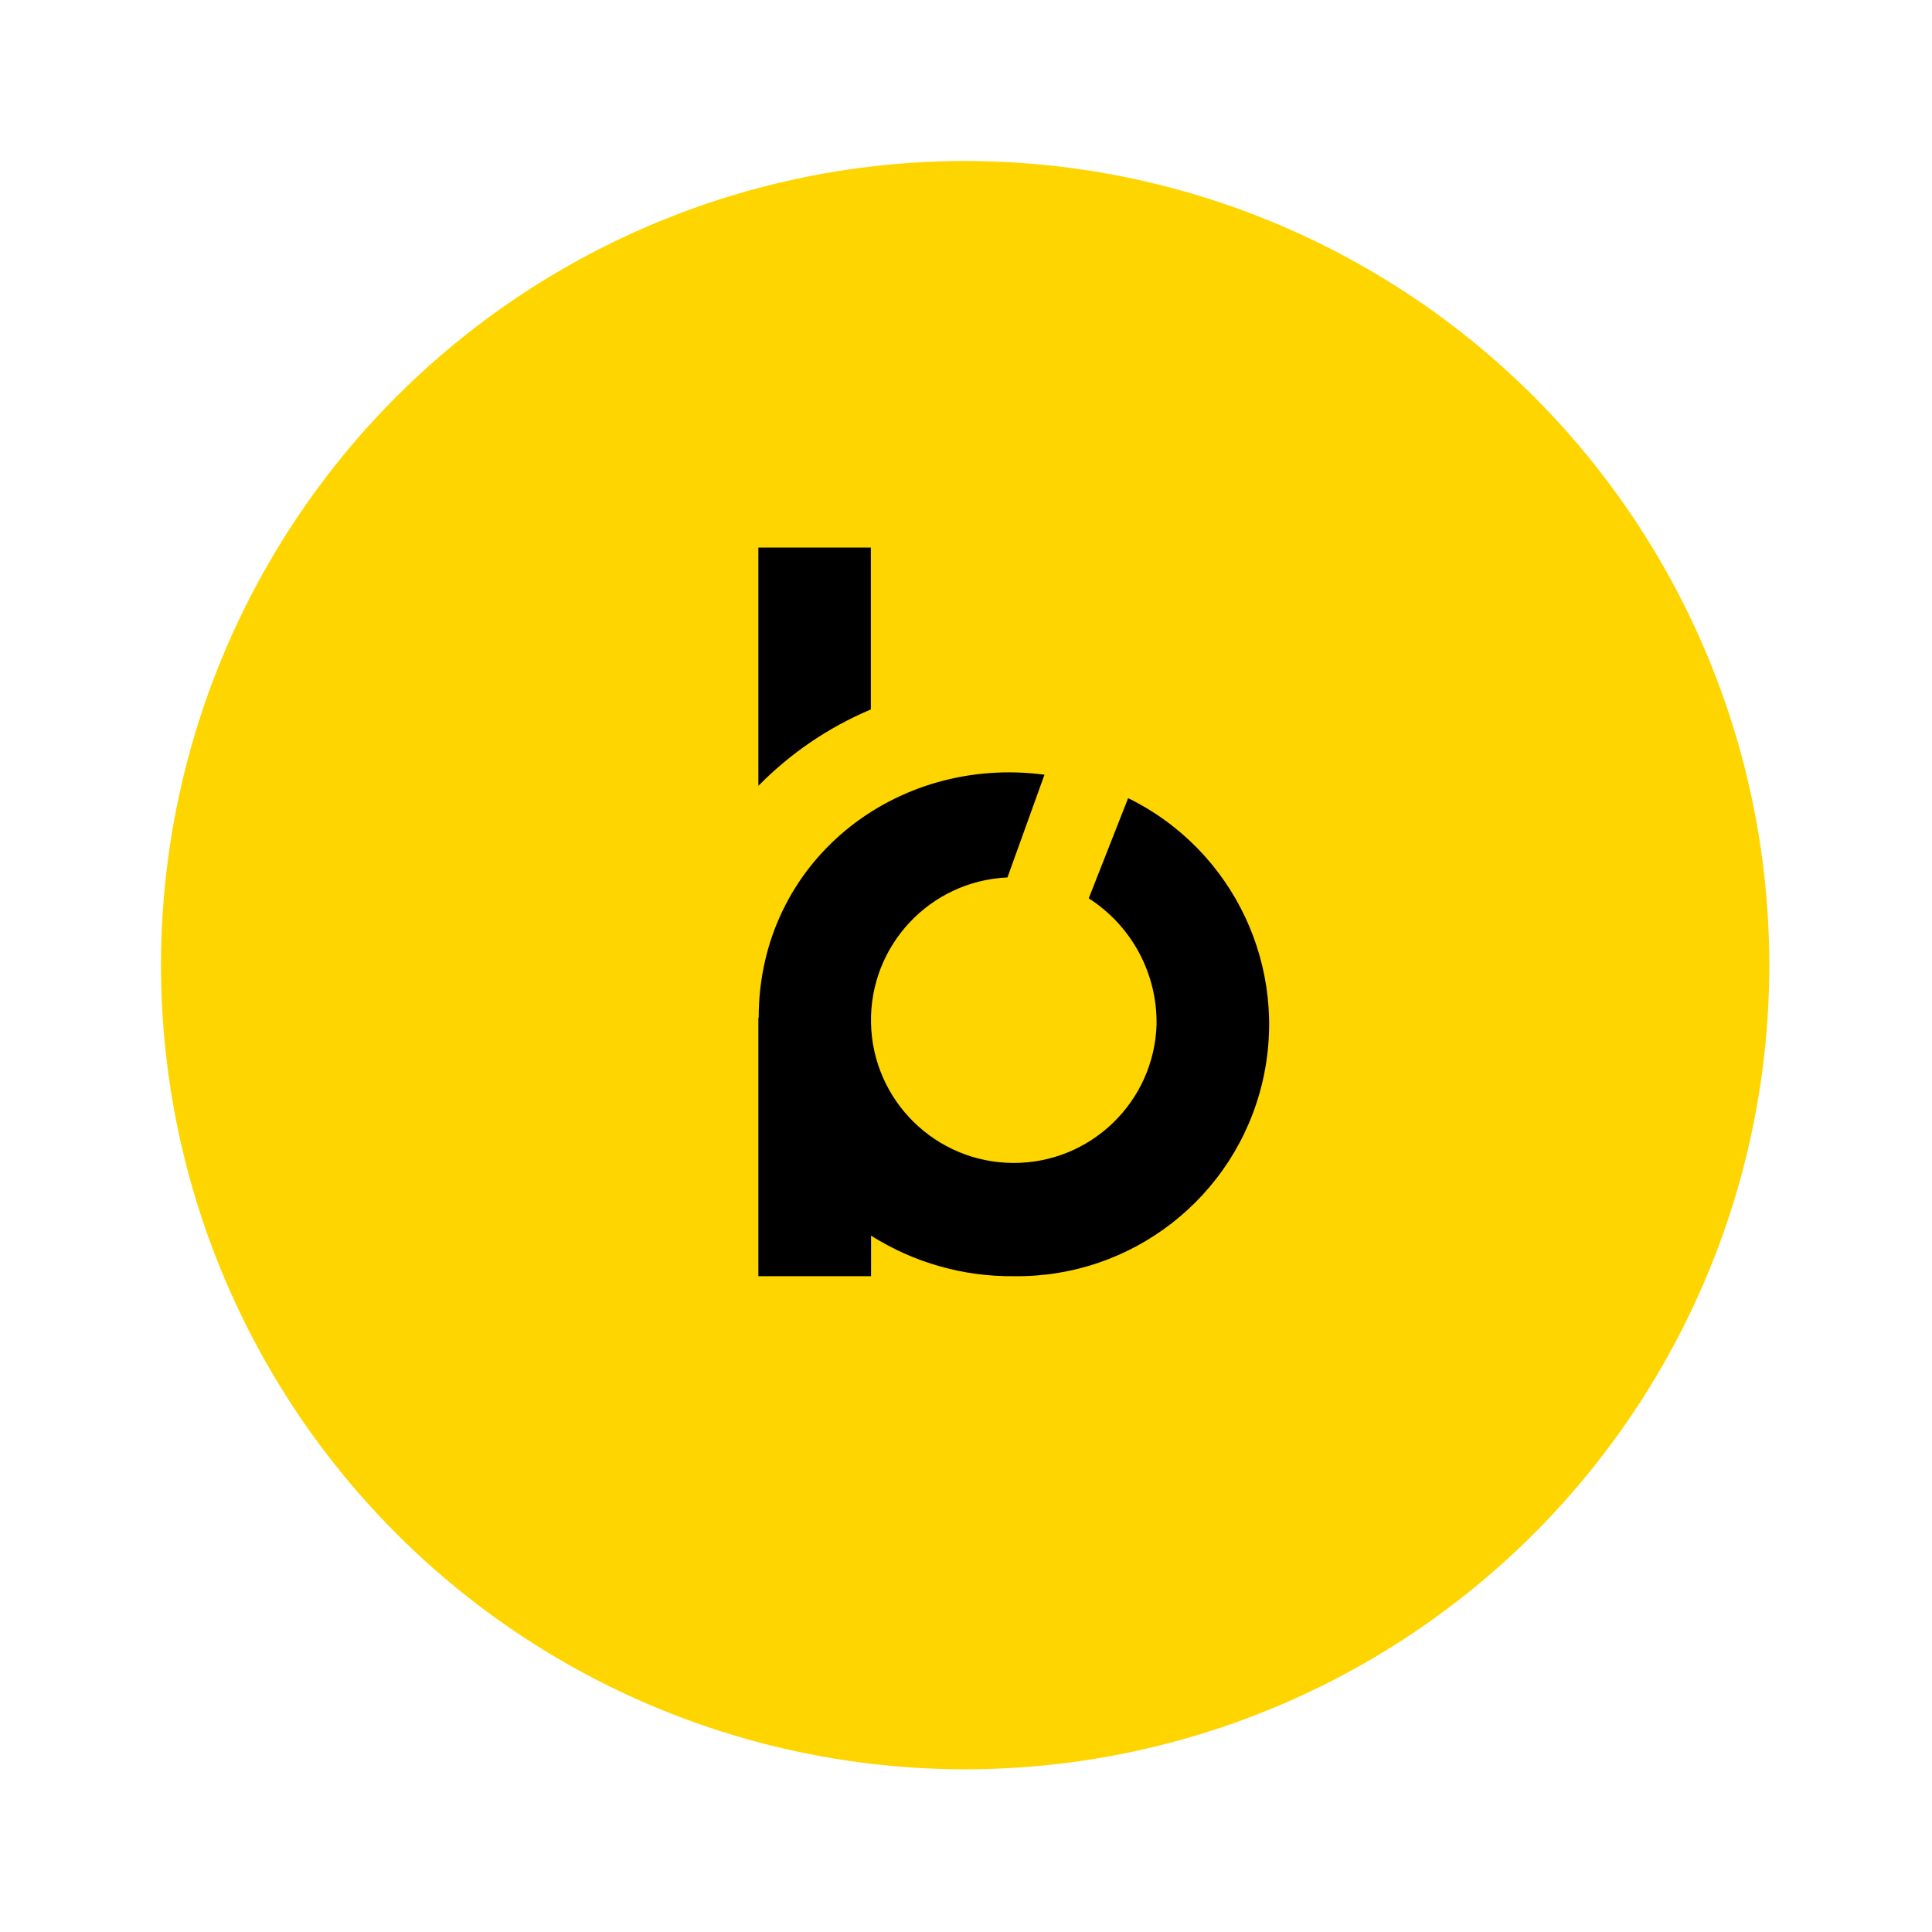 <svg xmlns="http://www.w3.org/2000/svg" viewBox="0 0 1200 1200">
  <g fill="none" transform="translate(100 100)">
    <circle cx="499.473" cy="499.473" r="499.473" fill="#FFD500"/>
    <path fill="currentColor" d="M600.705 395.744L576.232 457.975C602.896 475.048 618.832 504.699 618.356 536.357 616.871 584.458 577.304 622.602 529.18 622.325 481.057 622.049 441.932 583.452 440.999 535.338 440.067 487.223 477.668 447.14 525.744 444.999L548.748 381.185C456.167 368.908 371.229 435.166 371.229 532.217L371.034 532.124 371.034 692.67 441.033 692.67 441.033 667.488C467.546 684.246 498.336 692.991 529.7 692.67 602.873 693.653 666.955 643.786 683.977 572.613 700.999 501.44 666.416 427.975 600.715 395.744L600.705 395.744zM371.034 388.12C390.951 367.827 414.698 351.689 440.899 340.643L440.899 240.109 371.034 240.109 371.034 388.12z"/>
  </g>
</svg>
